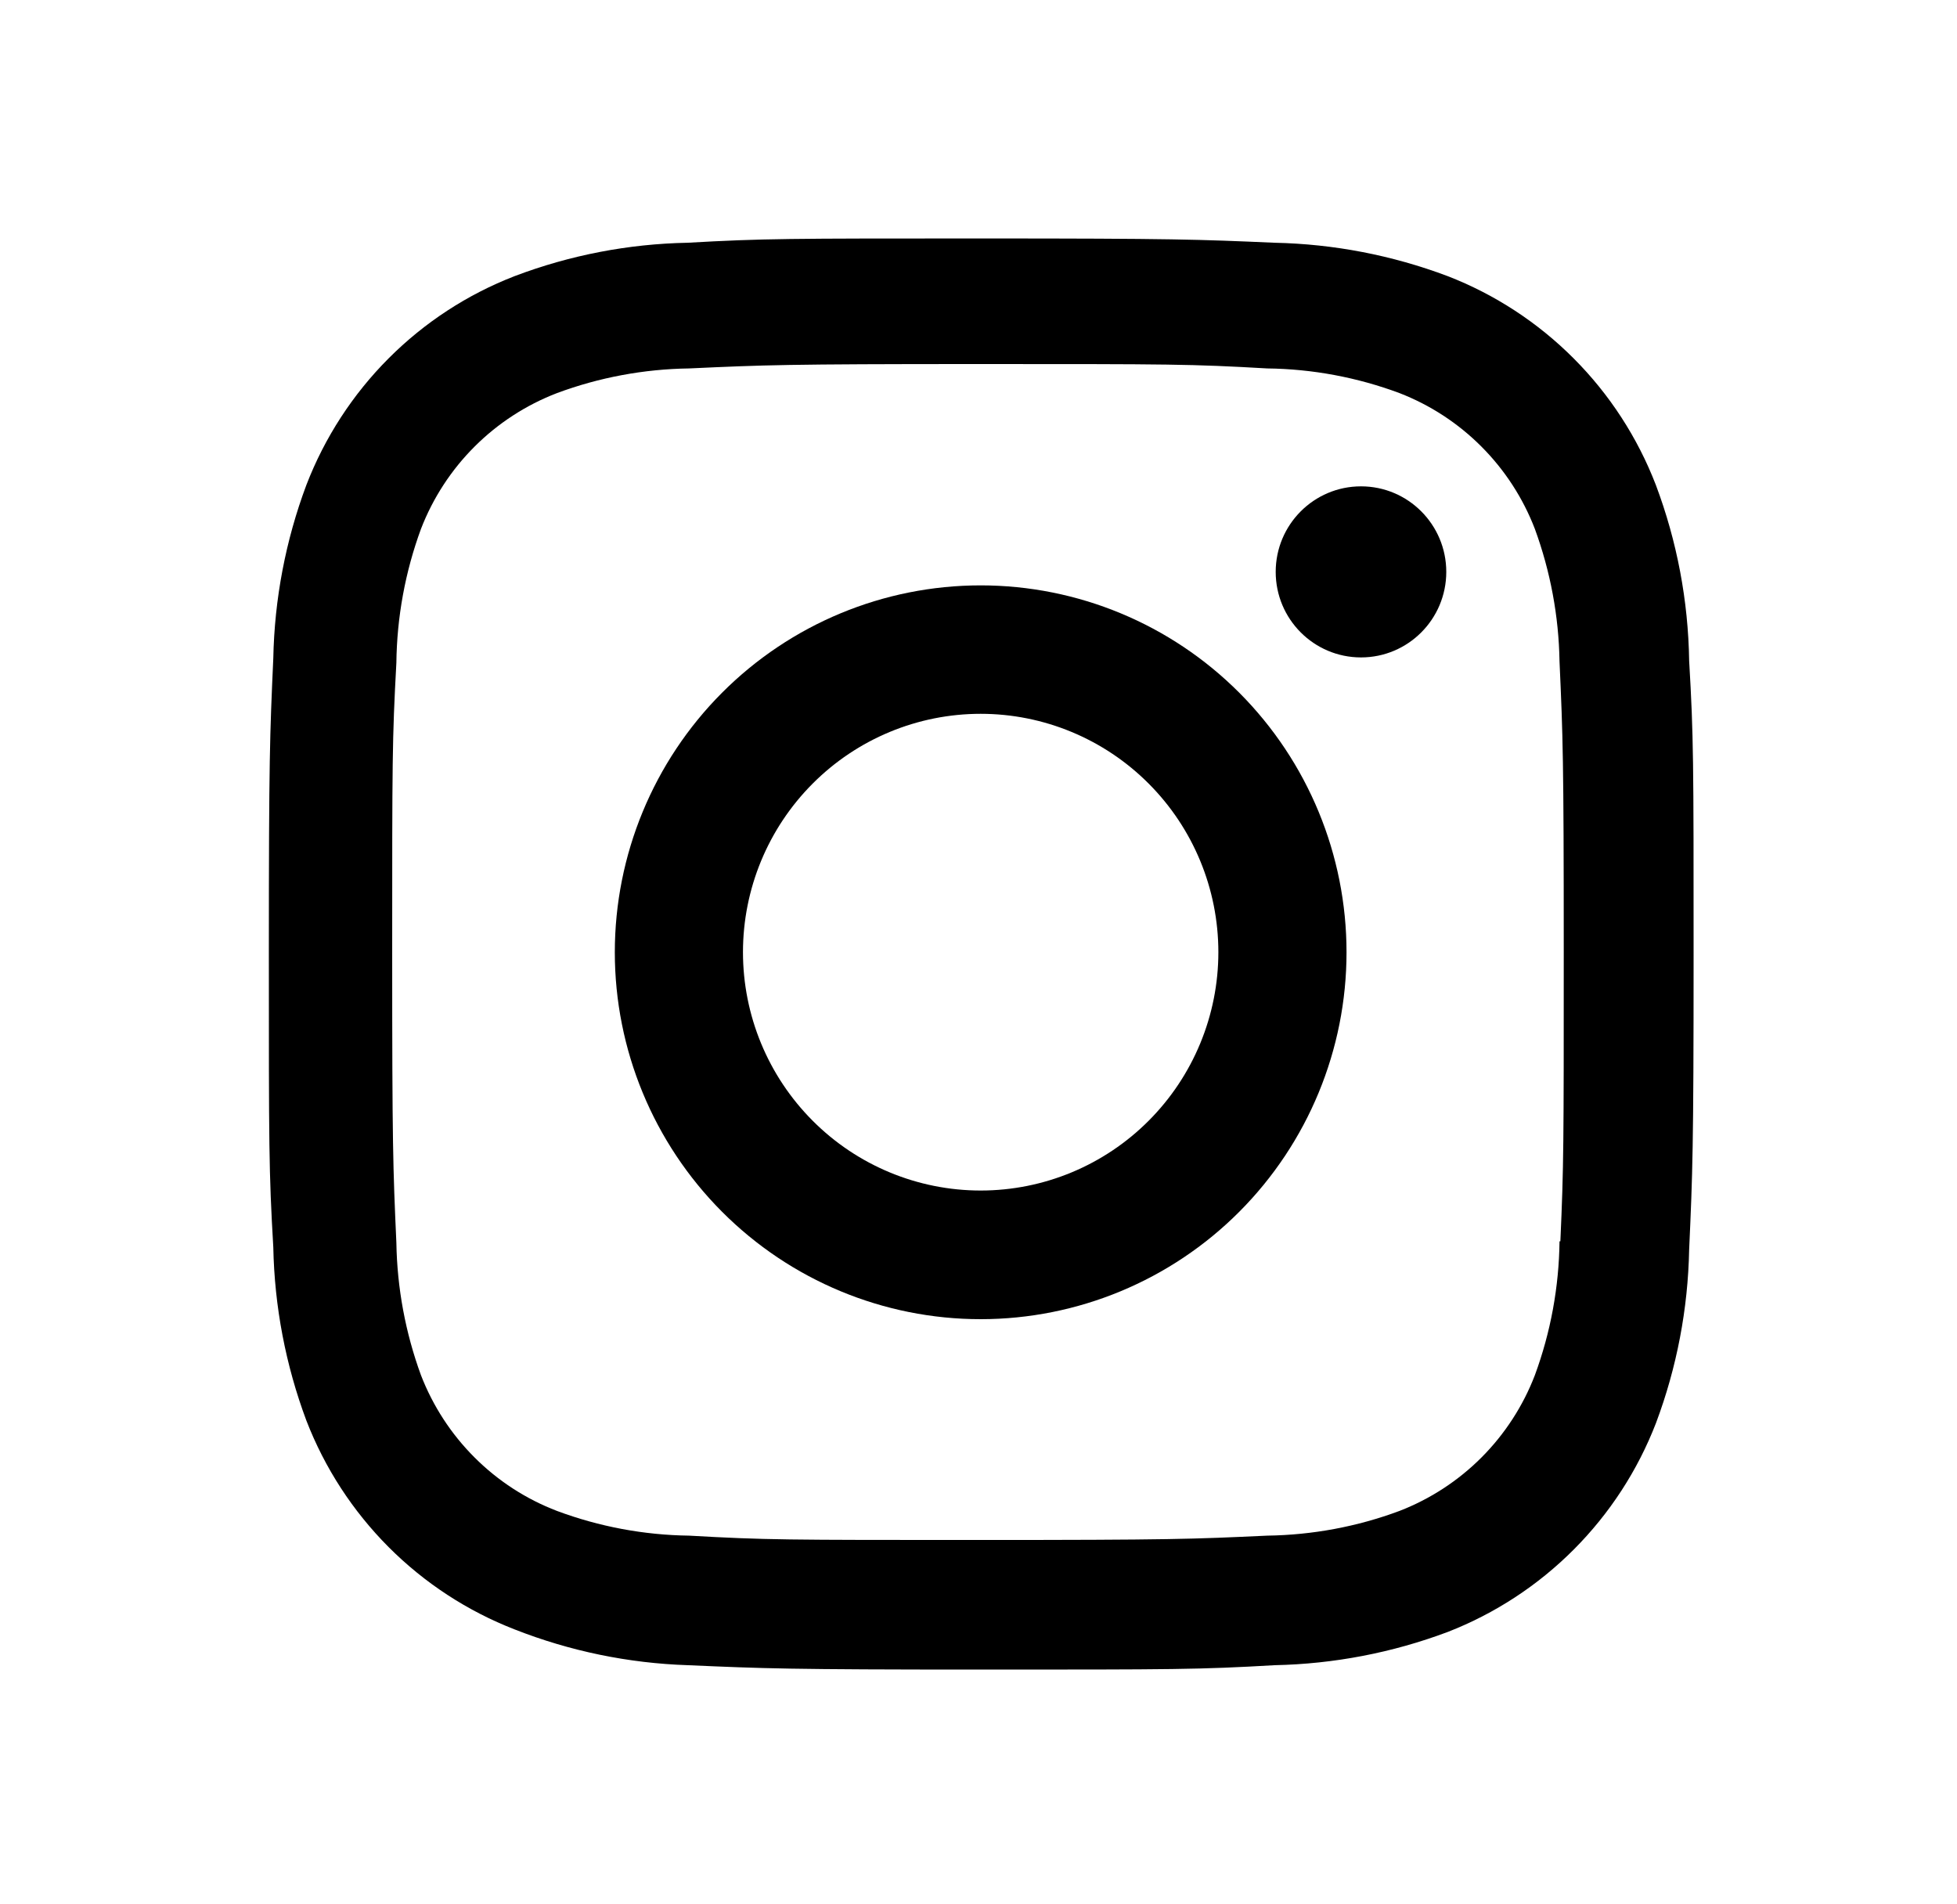 <svg width="37" height="36" viewBox="0 0 37 36" fill="none" xmlns="http://www.w3.org/2000/svg">
<path d="M18.541 11.066C16.706 11.066 14.947 11.796 13.65 13.097C12.353 14.398 11.624 16.162 11.624 18.002C11.624 19.841 12.353 21.605 13.65 22.906C14.947 24.207 16.706 24.938 18.541 24.938C20.375 24.938 22.135 24.207 23.432 22.906C24.729 21.605 25.458 19.841 25.458 18.002C25.458 16.162 24.729 14.398 23.432 13.097C22.135 11.796 20.375 11.066 18.541 11.066ZM18.541 22.506C17.349 22.506 16.206 22.031 15.364 21.186C14.521 20.341 14.047 19.195 14.047 18C14.047 16.805 14.521 15.659 15.364 14.814C16.206 13.969 17.349 13.494 18.541 13.494C19.733 13.494 20.876 13.969 21.718 14.814C22.561 15.659 23.035 16.805 23.035 18C23.035 19.195 22.561 20.341 21.718 21.186C20.876 22.031 19.733 22.506 18.541 22.506Z" fill="black"/>
<path d="M25.732 12.428C26.622 12.428 27.344 11.704 27.344 10.811C27.344 9.918 26.622 9.194 25.732 9.194C24.841 9.194 24.119 9.918 24.119 10.811C24.119 11.704 24.841 12.428 25.732 12.428Z" fill="black"/>
<path d="M31.306 9.167C30.96 8.27 30.431 7.455 29.753 6.776C29.075 6.096 28.262 5.565 27.368 5.219C26.321 4.825 25.216 4.612 24.098 4.589C22.657 4.526 22.201 4.508 18.549 4.508C14.896 4.508 14.427 4.508 12.999 4.589C11.882 4.61 10.777 4.823 9.732 5.219C8.837 5.565 8.025 6.095 7.347 6.775C6.668 7.455 6.139 8.27 5.793 9.167C5.4 10.216 5.189 11.325 5.167 12.446C5.102 13.889 5.083 14.346 5.083 18.011C5.083 21.674 5.083 22.14 5.167 23.576C5.189 24.698 5.4 25.805 5.793 26.856C6.14 27.753 6.67 28.567 7.348 29.247C8.027 29.927 8.839 30.457 9.733 30.804C10.777 31.214 11.882 31.442 13.002 31.479C14.442 31.542 14.899 31.562 18.551 31.562C22.204 31.562 22.672 31.562 24.101 31.479C25.219 31.456 26.324 31.244 27.371 30.851C28.265 30.503 29.077 29.972 29.755 29.292C30.433 28.612 30.963 27.798 31.309 26.901C31.703 25.851 31.914 24.744 31.936 23.622C32.001 22.179 32.02 21.722 32.02 18.057C32.02 14.393 32.02 13.928 31.936 12.492C31.919 11.355 31.706 10.23 31.306 9.167ZM29.485 23.465C29.475 24.329 29.318 25.185 29.019 25.997C28.795 26.58 28.451 27.11 28.01 27.552C27.569 27.994 27.04 28.338 26.459 28.563C25.659 28.861 24.814 29.018 23.96 29.03C22.539 29.096 22.139 29.112 18.495 29.112C14.848 29.112 14.475 29.112 13.027 29.03C12.175 29.019 11.33 28.861 10.531 28.563C9.947 28.34 9.416 27.996 8.973 27.553C8.53 27.111 8.185 26.581 7.959 25.997C7.665 25.194 7.508 24.348 7.494 23.493C7.43 22.068 7.415 21.666 7.415 18.012C7.415 14.357 7.415 13.983 7.494 12.53C7.504 11.666 7.661 10.81 7.959 9.999C8.416 8.816 9.351 7.884 10.531 7.431C11.33 7.134 12.175 6.977 13.027 6.965C14.45 6.9 14.849 6.882 18.495 6.882C22.14 6.882 22.514 6.882 23.96 6.965C24.814 6.975 25.659 7.133 26.459 7.431C27.04 7.656 27.569 8.001 28.01 8.444C28.451 8.886 28.795 9.416 29.019 9.999C29.313 10.802 29.471 11.648 29.485 12.503C29.549 13.929 29.565 14.33 29.565 17.985C29.565 21.639 29.565 22.032 29.501 23.466H29.485V23.465Z" fill="black"/>
</svg>
